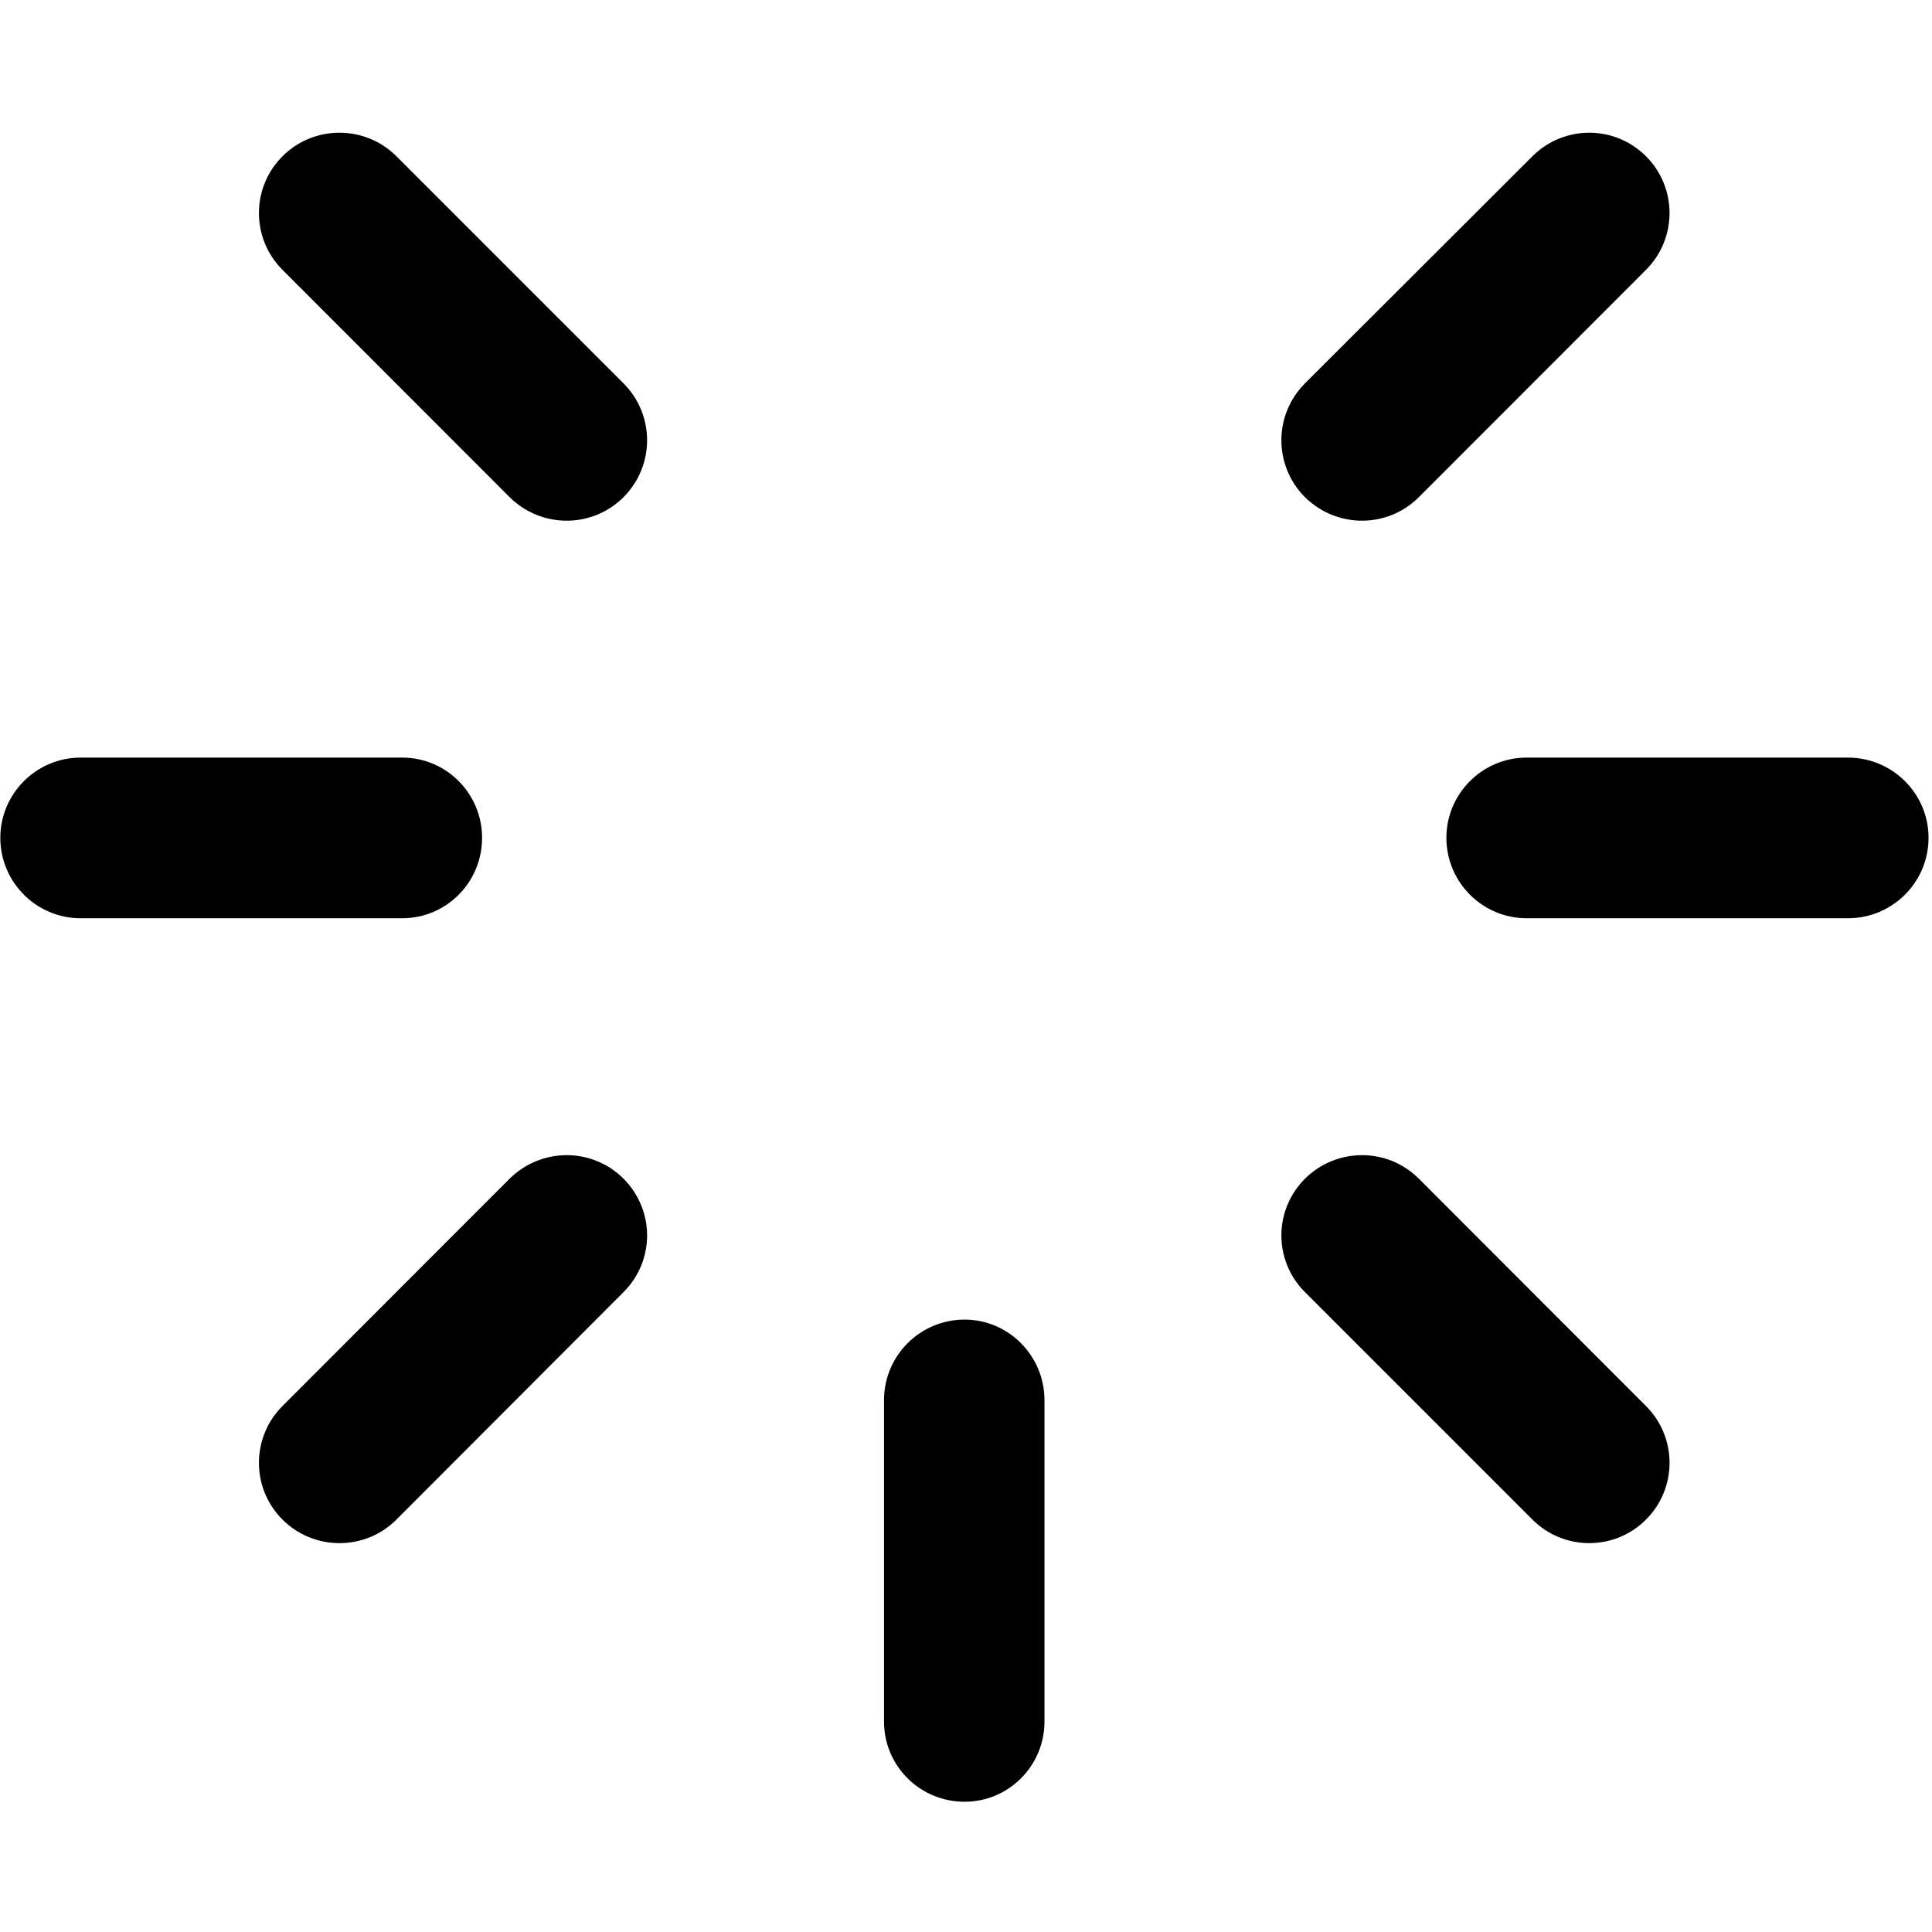 <?xml version="1.0" encoding="iso-8859-1"?>
<!DOCTYPE svg PUBLIC "-//W3C//DTD SVG 1.1//EN" "http://www.w3.org/Graphics/SVG/1.1/DTD/svg11.dtd">
<svg 
 version="1.1" xmlns="http://www.w3.org/2000/svg" xmlns:xlink="http://www.w3.org/1999/xlink" x="0px" y="0px" width="512px"
	 height="512px" viewBox="0 0 512 512" style="enable-background:new 0 0 512 512;" xml:space="preserve"
><g id="de95281e9f52527e65bb740c5900e01b"><g></g><path style="display: inline;" d="M276.795,456.22c0,11.813-9.552,21.262-21.158,21.262l0,0c-11.813,0-21.365-9.449-21.365-21.262
		V371.07c0-11.812,9.552-21.364,21.365-21.364l0,0c11.606,0,21.158,9.553,21.158,21.364V456.22z M21.347,200.771
		c-11.709,0-21.262,9.552-21.262,21.262l0,0c0,11.761,9.552,21.313,21.262,21.313h85.252c11.709,0,21.159-9.552,21.159-21.313l0,0
		c0-11.709-9.45-21.262-21.159-21.262H21.347z M404.571,200.771c-11.71,0-21.262,9.552-21.262,21.262l0,0
		c0,11.761,9.552,21.313,21.262,21.313h85.149c11.812,0,21.364-9.552,21.364-21.313l0,0c0-11.709-9.553-21.262-21.364-21.262
		H404.571z M105.058,41.412c-8.32-8.32-21.878-8.32-30.198,0l0,0c-8.32,8.319-8.32,21.775,0,30.095l60.19,60.242
		c8.422,8.32,21.878,8.32,30.198,0l0,0c8.32-8.371,8.32-21.775,0-30.146L105.058,41.412z M376.017,312.37
		c-8.319-8.32-21.775-8.32-30.198,0l0,0c-8.319,8.371-8.319,21.724,0,30.043l60.293,60.293c8.32,8.32,21.775,8.32,30.096,0l0,0
		c8.319-8.319,8.319-21.775,0-30.095L376.017,312.37z M74.86,372.611c-8.32,8.319-8.32,21.775,0,30.095l0,0
		c8.32,8.32,21.878,8.32,30.198,0l60.19-60.293c8.32-8.319,8.32-21.672,0-30.043l0,0c-8.32-8.32-21.775-8.32-30.198,0L74.86,372.611
		z M345.818,101.602c-8.319,8.371-8.319,21.775,0,30.146l0,0c8.423,8.32,21.879,8.32,30.198,0l60.19-60.242
		c8.319-8.32,8.319-21.775,0-30.095l0,0c-8.32-8.32-21.775-8.32-30.096,0L345.818,101.602z"></path></g></svg>